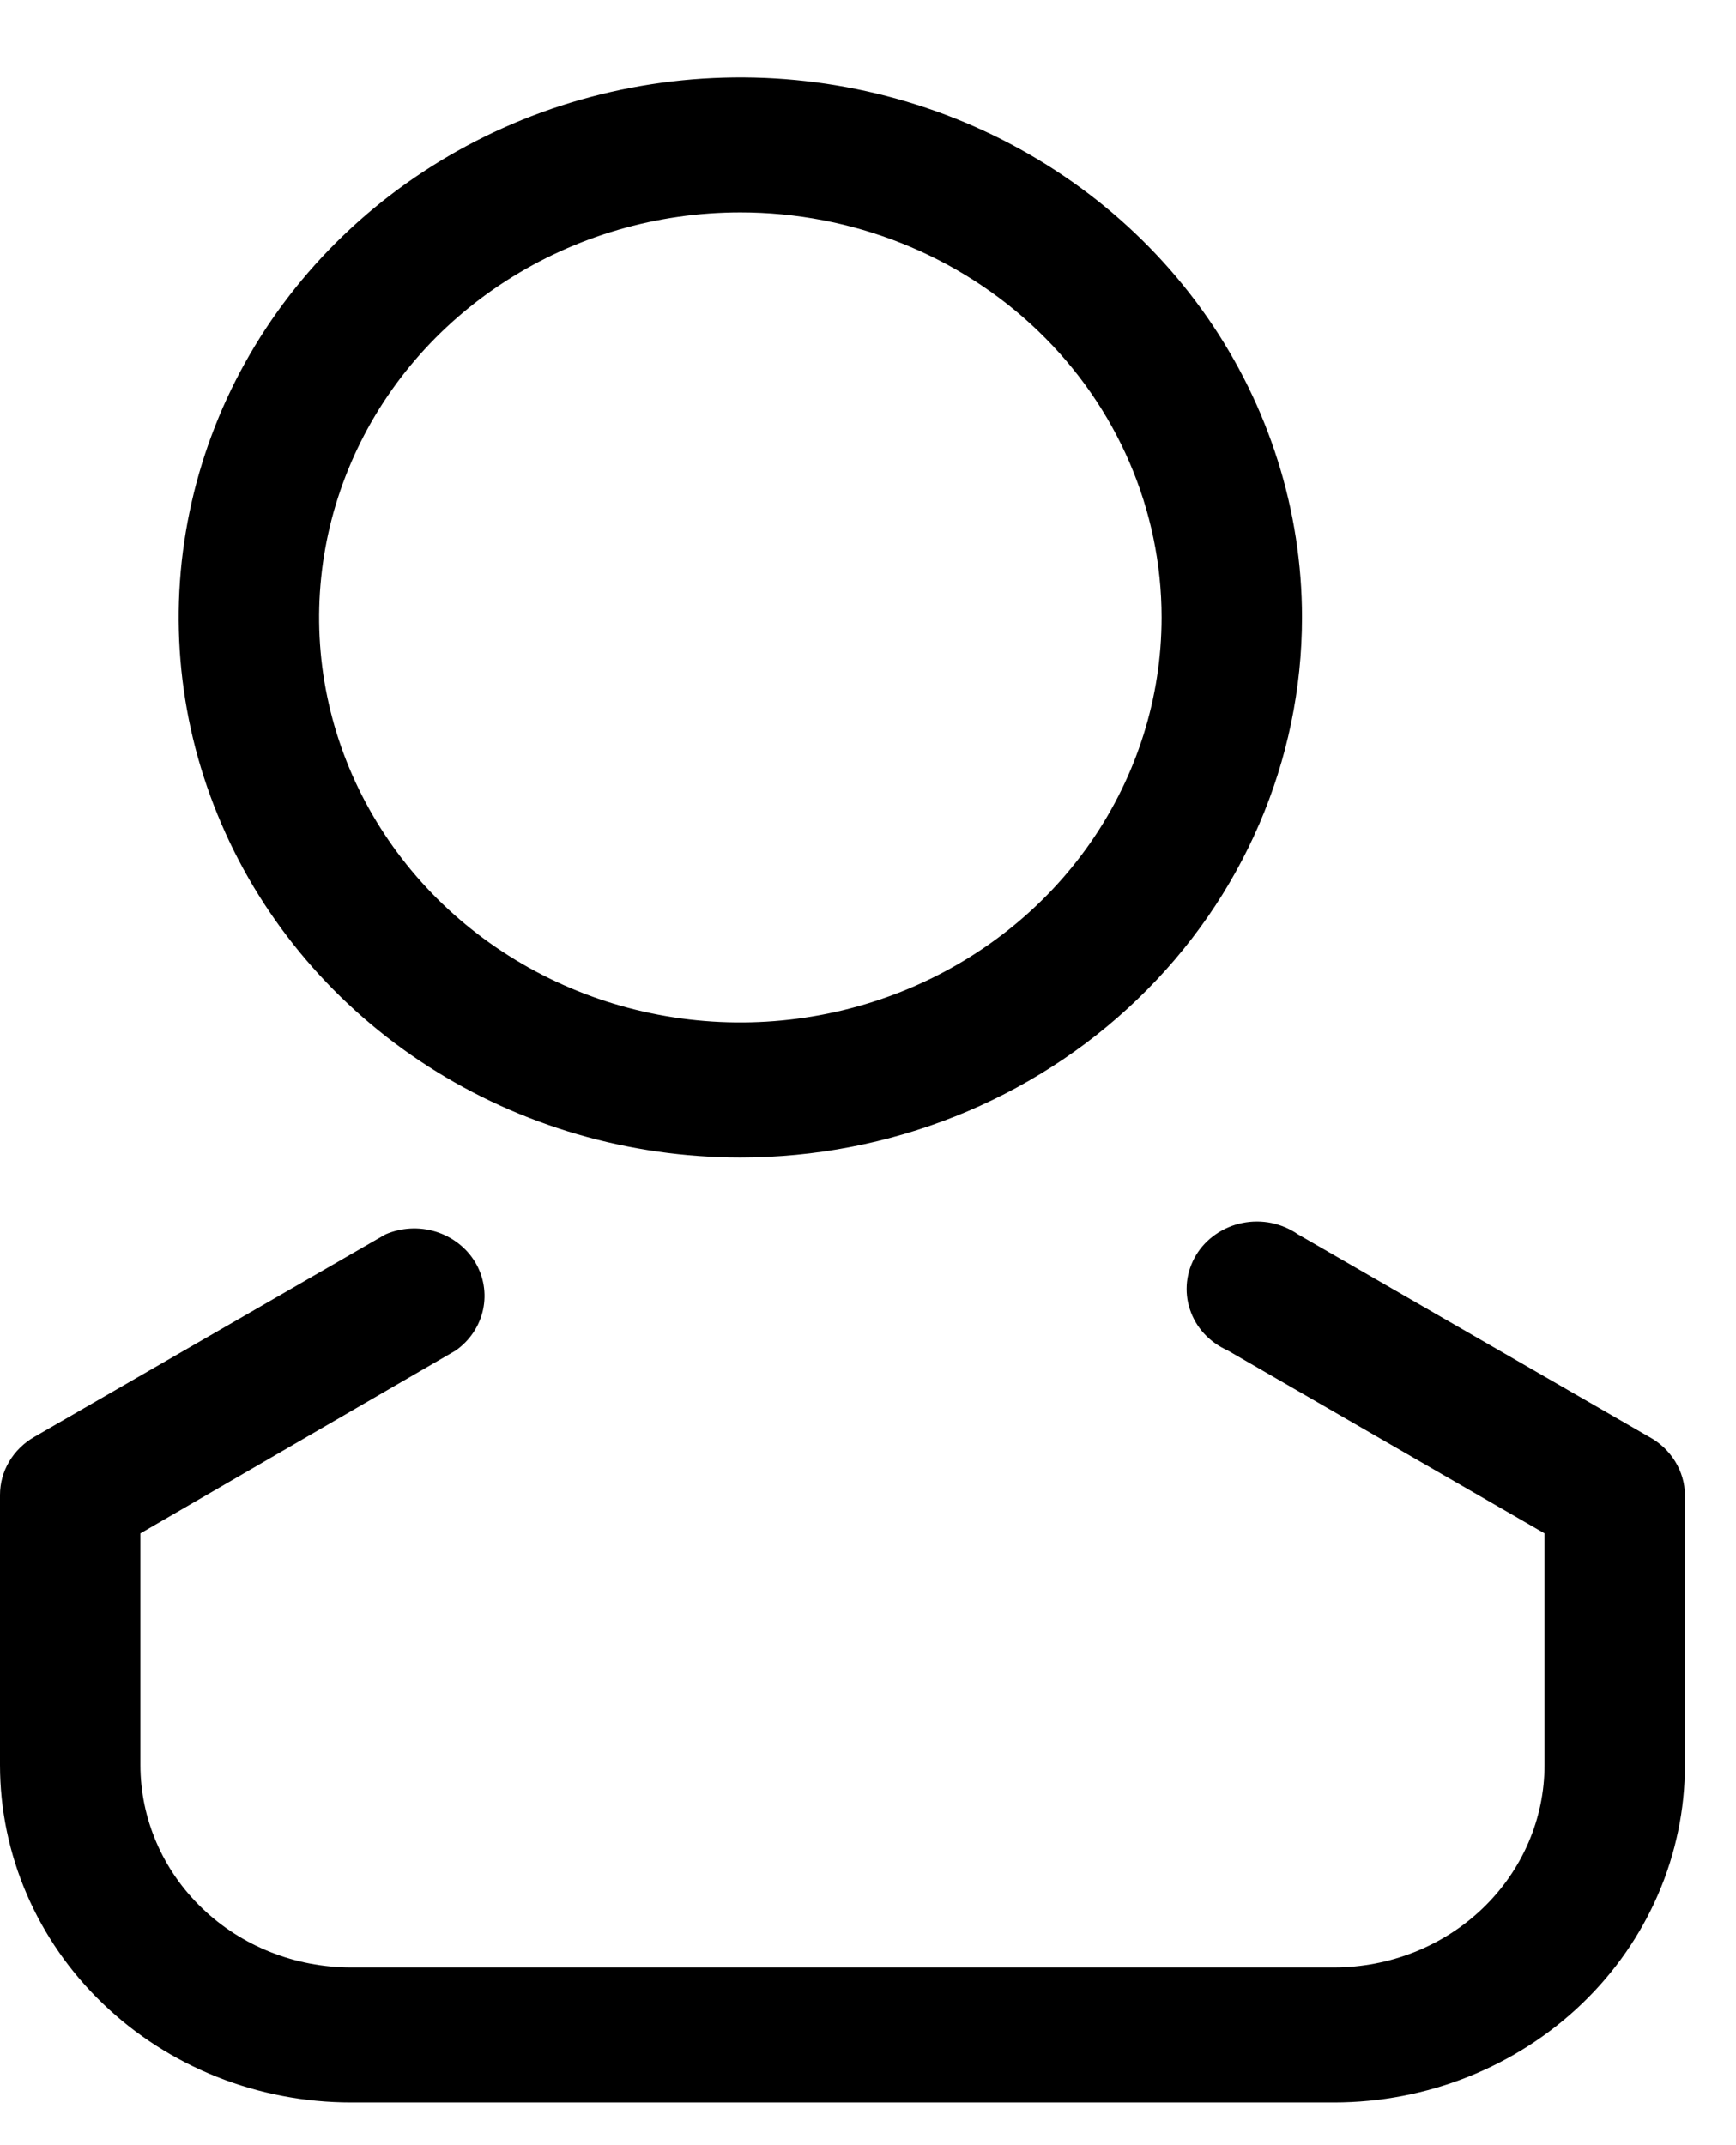 <svg width="17" height="21" viewBox="0 0 17 21" fill="none" xmlns="http://www.w3.org/2000/svg">
<path d="M7.25 11.331C6.162 11.331 5.099 11.021 4.194 10.44C3.29 9.859 2.585 9.033 2.169 8.067C1.752 7.101 1.643 6.038 1.856 5.013C2.068 3.987 2.592 3.045 3.361 2.306C4.13 1.567 5.11 1.063 6.177 0.859C7.244 0.655 8.35 0.76 9.355 1.16C10.36 1.56 11.219 2.238 11.823 3.107C12.427 3.977 12.75 4.999 12.75 6.044C12.75 7.446 12.171 8.791 11.139 9.782C10.108 10.774 8.709 11.331 7.25 11.331ZM7.25 2.079C6.434 2.079 5.637 2.312 4.958 2.748C4.28 3.183 3.751 3.802 3.439 4.527C3.127 5.251 3.045 6.049 3.204 6.818C3.363 7.587 3.756 8.293 4.333 8.848C4.91 9.402 5.645 9.78 6.445 9.933C7.245 10.086 8.075 10.007 8.829 9.707C9.582 9.407 10.227 8.899 10.68 8.247C11.133 7.595 11.375 6.828 11.375 6.044C11.375 4.993 10.94 3.984 10.167 3.241C9.393 2.497 8.344 2.079 7.25 2.079Z" fill="#000000"/>
<path d="M13.062 20.582H3.438C2.526 20.582 1.651 20.234 1.007 19.614C0.362 18.995 0 18.154 0 17.278V14.635C2.0809e-05 14.52 0.031 14.407 0.09 14.308C0.149 14.208 0.234 14.125 0.337 14.066L3.774 12.084C3.929 12.017 4.105 12.007 4.267 12.057C4.429 12.107 4.566 12.213 4.652 12.354C4.737 12.495 4.765 12.662 4.73 12.822C4.695 12.982 4.6 13.124 4.462 13.221L1.375 15.011V17.278C1.375 17.804 1.592 18.308 1.979 18.68C2.366 19.052 2.89 19.26 3.438 19.26H13.062C13.61 19.26 14.134 19.052 14.521 18.68C14.908 18.308 15.125 17.804 15.125 17.278V15.011L12.024 13.221C11.937 13.182 11.858 13.127 11.794 13.058C11.73 12.989 11.682 12.908 11.653 12.82C11.623 12.732 11.614 12.639 11.624 12.547C11.634 12.455 11.665 12.366 11.713 12.286C11.761 12.206 11.827 12.137 11.905 12.083C11.983 12.029 12.072 11.991 12.166 11.972C12.26 11.953 12.357 11.953 12.451 11.972C12.545 11.992 12.634 12.03 12.712 12.084L16.149 14.066C16.255 14.123 16.342 14.206 16.404 14.306C16.465 14.405 16.499 14.519 16.5 14.635V17.278C16.5 18.154 16.138 18.995 15.493 19.614C14.848 20.234 13.974 20.582 13.062 20.582Z" fill="#000000"/>
</svg>
